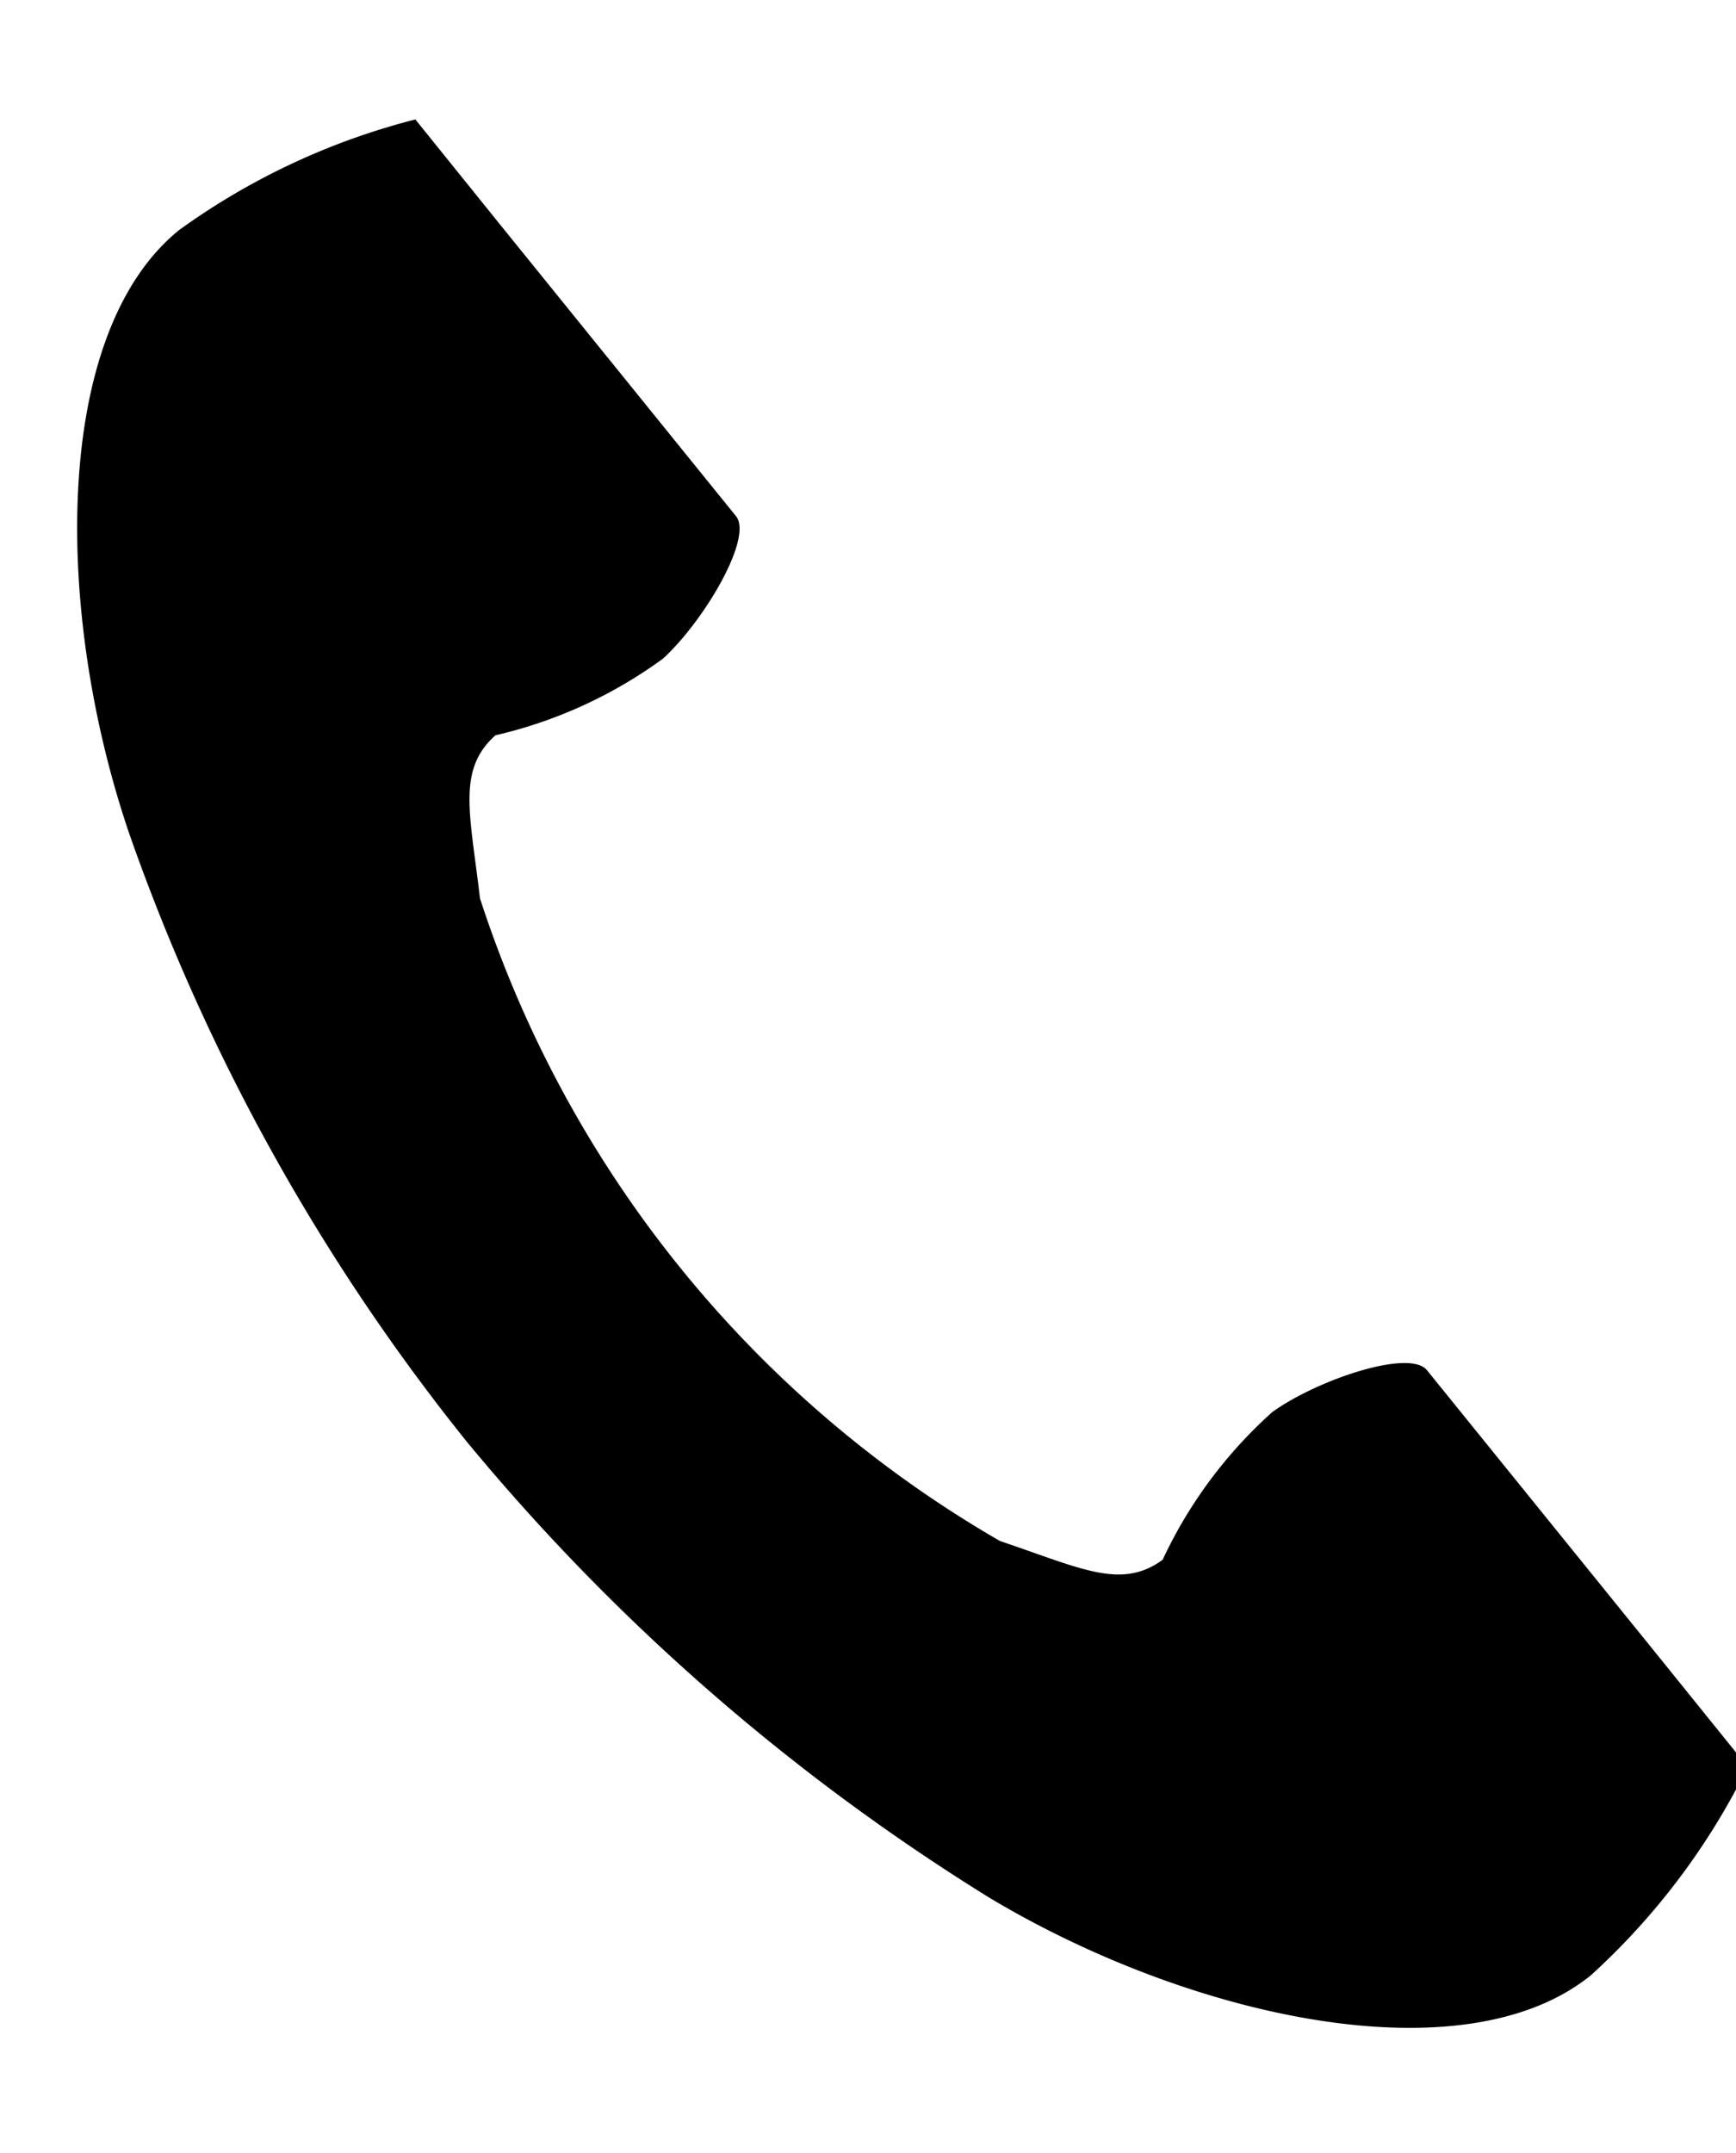 <svg xmlns="http://www.w3.org/2000/svg" width="18.219" height="22.581" viewBox="0 0 18.219 22.581">
  <path id="tel-icon" d="M386.9,368.89c-1.444.936-1.727,3.863-1.182,6.249a21.548,21.548,0,0,0,2.849,6.7,22.384,22.384,0,0,0,4.952,5.332c1.956,1.47,4.744,2.405,6.188,1.469a7.315,7.315,0,0,0,1.864-2l-.776-1.2-2.133-3.289c-.159-.244-1.153-.021-1.657.265a4.806,4.806,0,0,0-1.309,1.421c-.467.27-.858,0-1.676-.375a12.085,12.085,0,0,1-4.717-7.273c-.01-.9-.1-1.366.341-1.683a4.807,4.807,0,0,0,1.832-.615c.467-.344,1.076-1.161.918-1.405l-2.133-3.289-.775-1.2A7.312,7.312,0,0,0,386.9,368.89Z" transform="matrix(0.995, -0.105, 0.105, 0.995, -421.819, -324.008)"/>
</svg>
